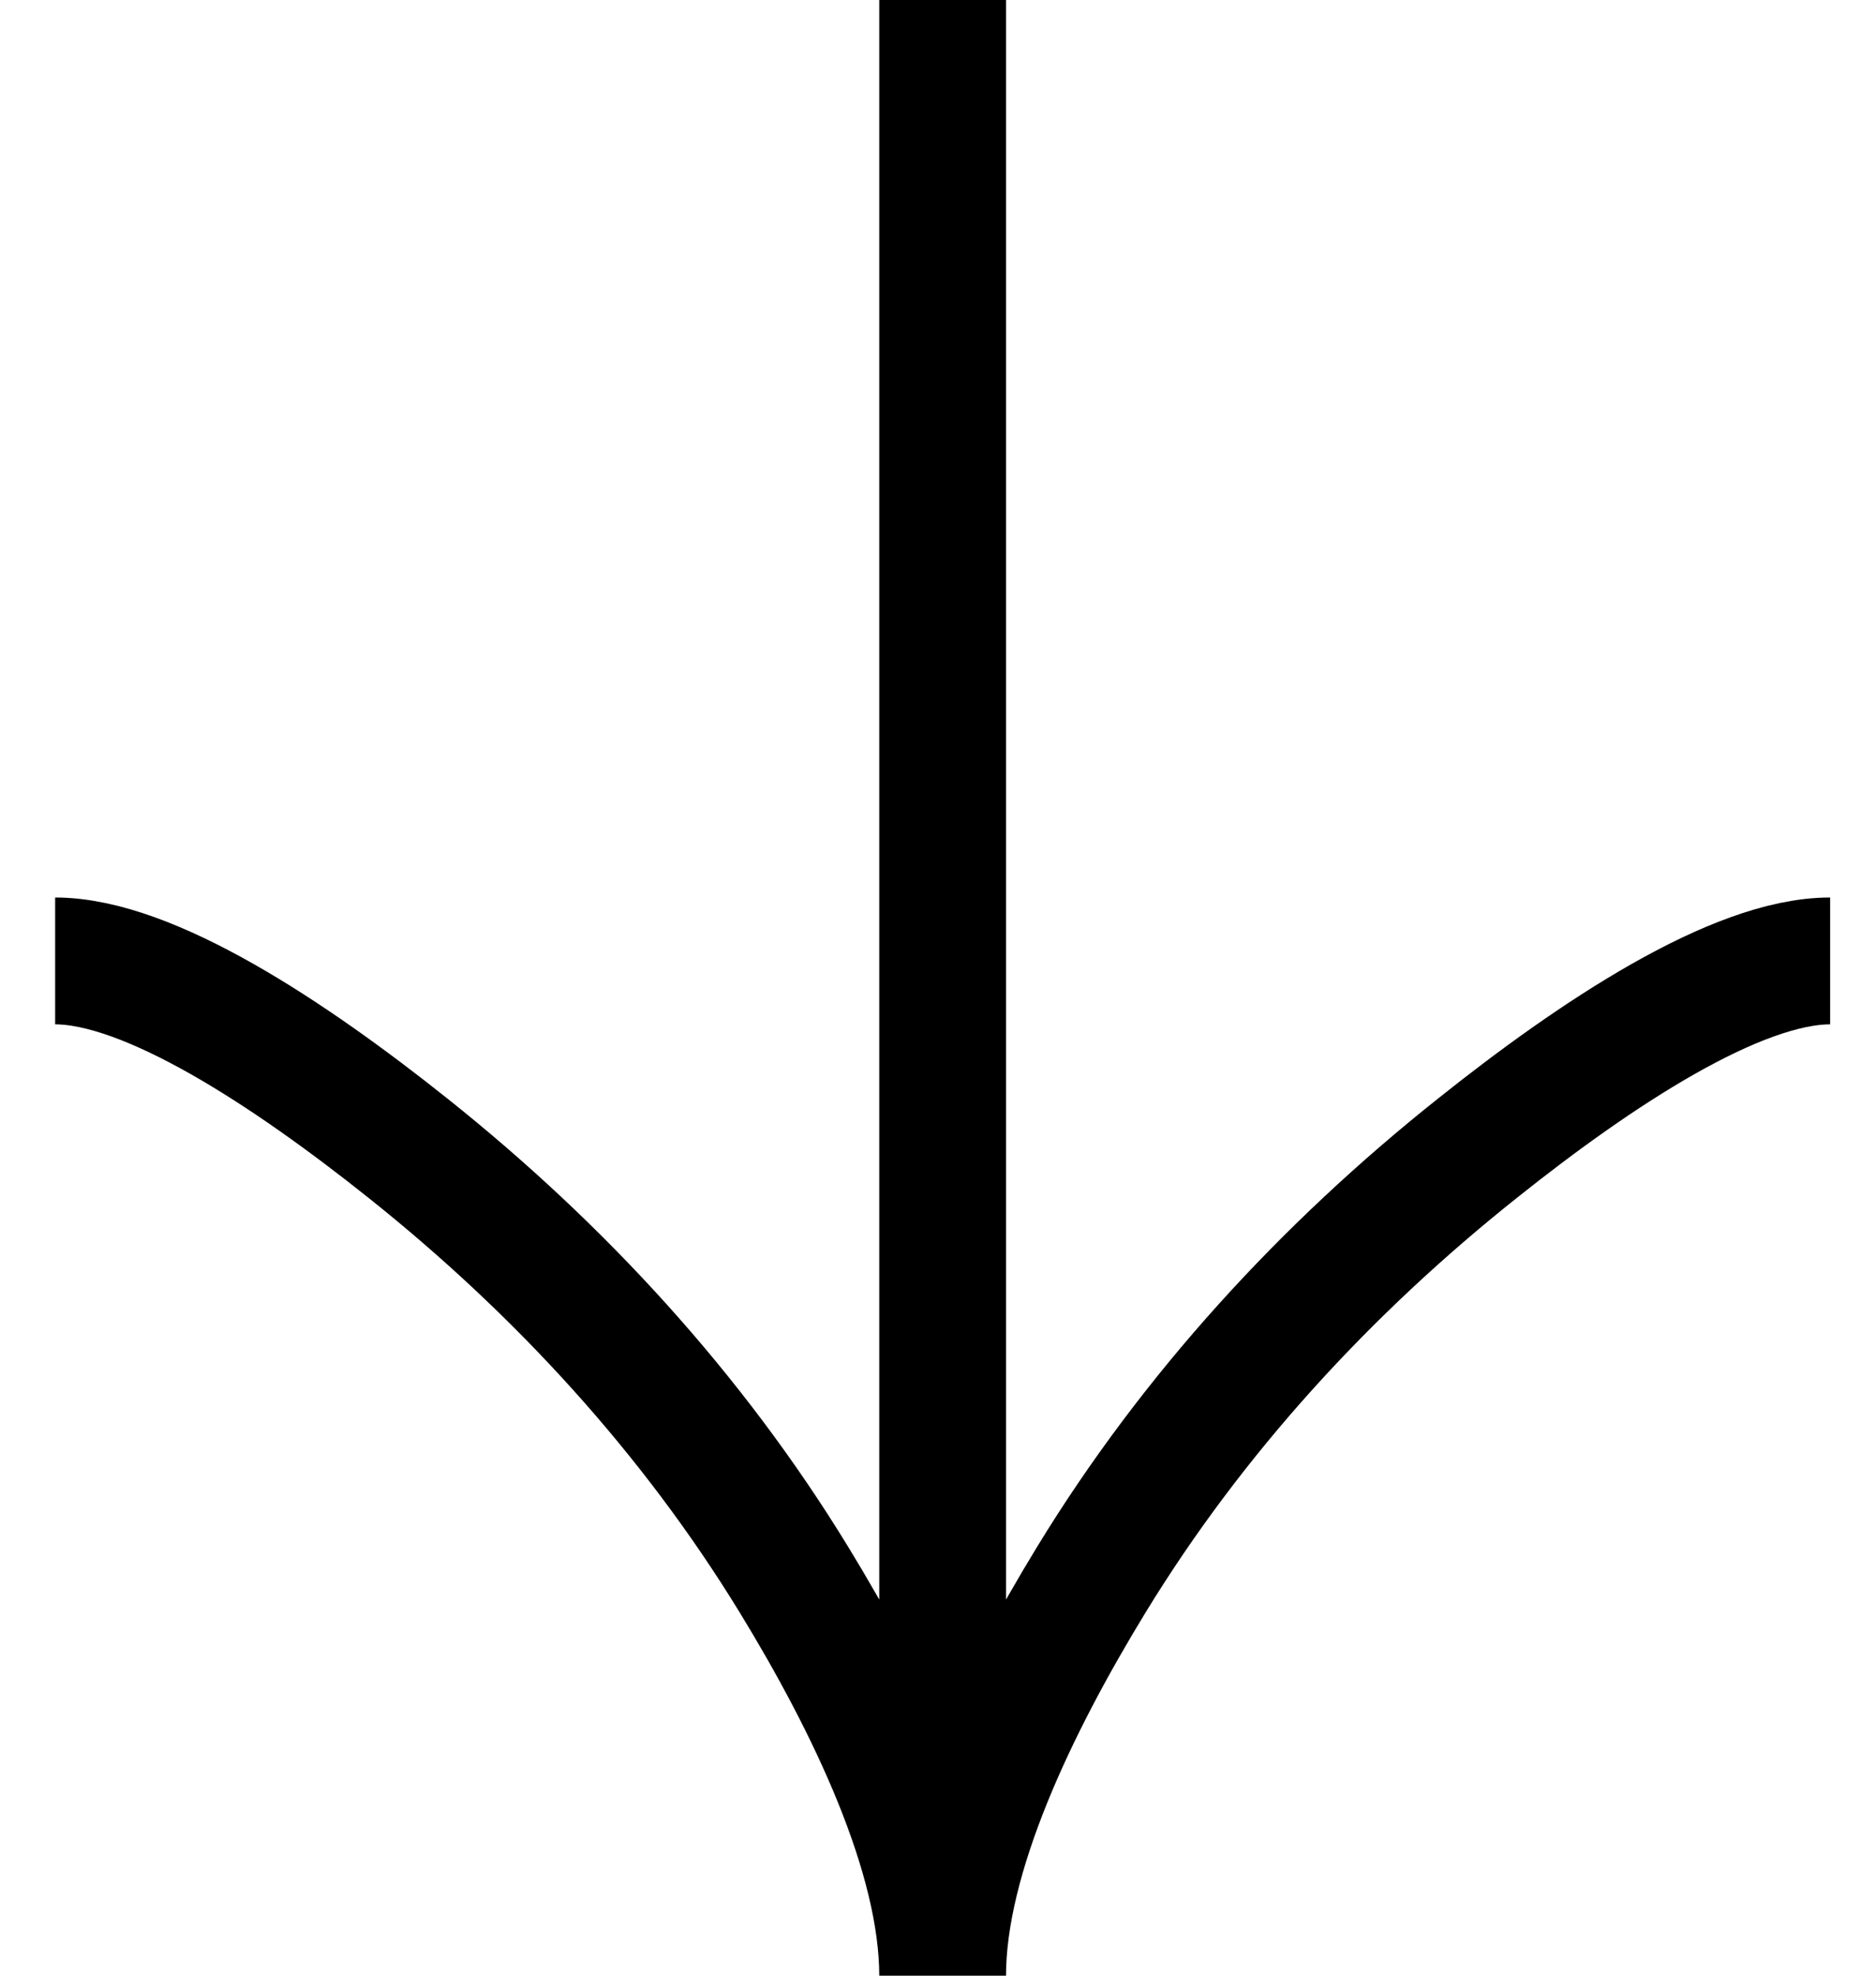 <svg width="38" height="40" viewBox="0 0 38 40" fill="none" xmlns="http://www.w3.org/2000/svg">
<g clip-path="url(#clip0_113_292)">
<path d="M37.071 19.455C35.166 19.455 32.32 21.337 29.932 23.243C26.85 25.693 24.161 28.62 22.109 31.977C20.571 34.494 19.094 37.545 19.094 40M19.094 40C19.094 37.545 17.617 34.491 16.079 31.977C14.025 28.62 11.336 25.693 8.259 23.243C5.868 21.337 3.018 19.455 1.117 19.455M19.094 40L19.094 -21.636" stroke="black" stroke-width="2.568"/>
</g>
<defs>
<clipPath id="clip0_113_292">
<rect width="36.471" height="40" fill="white" transform="translate(0.859)"/>
</clipPath>
</defs>
</svg>
